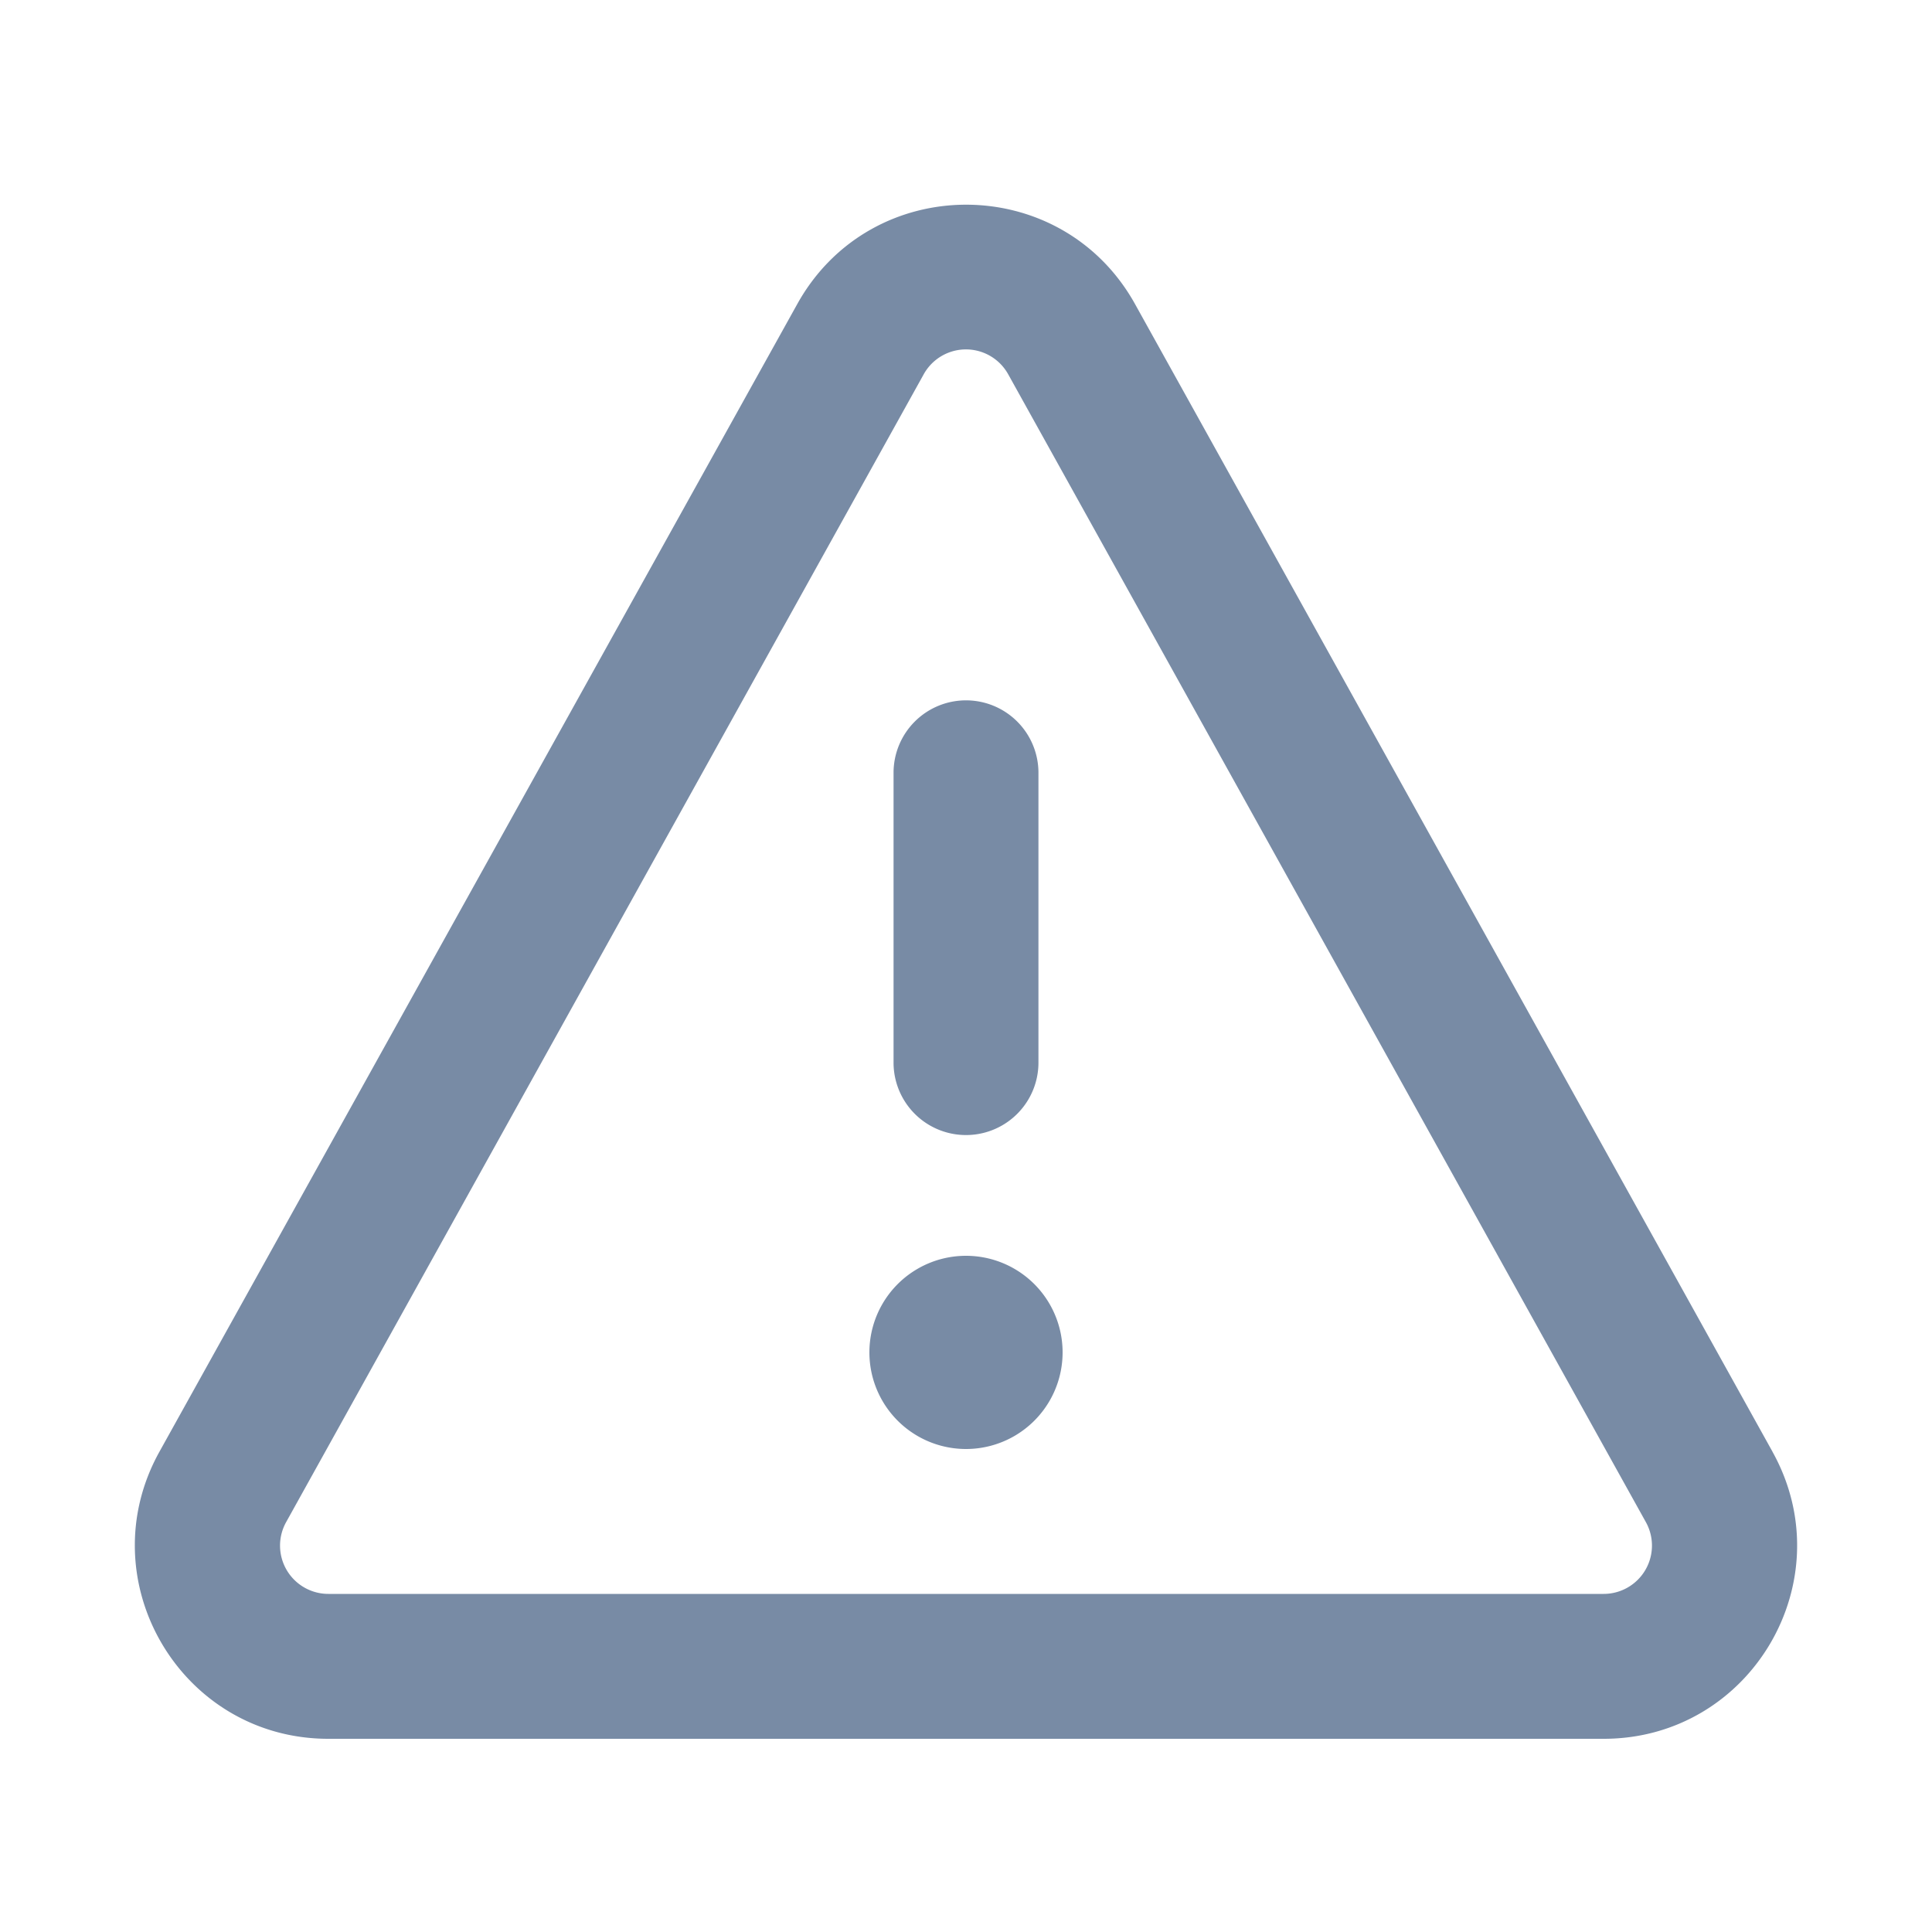 <svg xmlns="http://www.w3.org/2000/svg" width="20" height="20" fill="none"><path fill="#788BA5" fill-rule="evenodd" d="m10.437 3.875 6.601 11.882a.5.5 0 0 1-.437.743H3.399a.5.5 0 0 1-.437-.743l6.6-11.882a.5.5 0 0 1 .875 0M18.35 15.03l-6.6-11.882c-.763-1.372-2.735-1.372-3.497 0L1.65 15.029C.91 16.362 1.874 18 3.399 18h13.202c1.525 0 2.489-1.638 1.748-2.971M10 7.25a.75.75 0 0 1 .75.75v3a.75.75 0 0 1-1.5 0V8a.75.75 0 0 1 .75-.75M11 14a1 1 0 1 1-2 0 1 1 0 0 1 2 0" clip-rule="evenodd"/></svg>